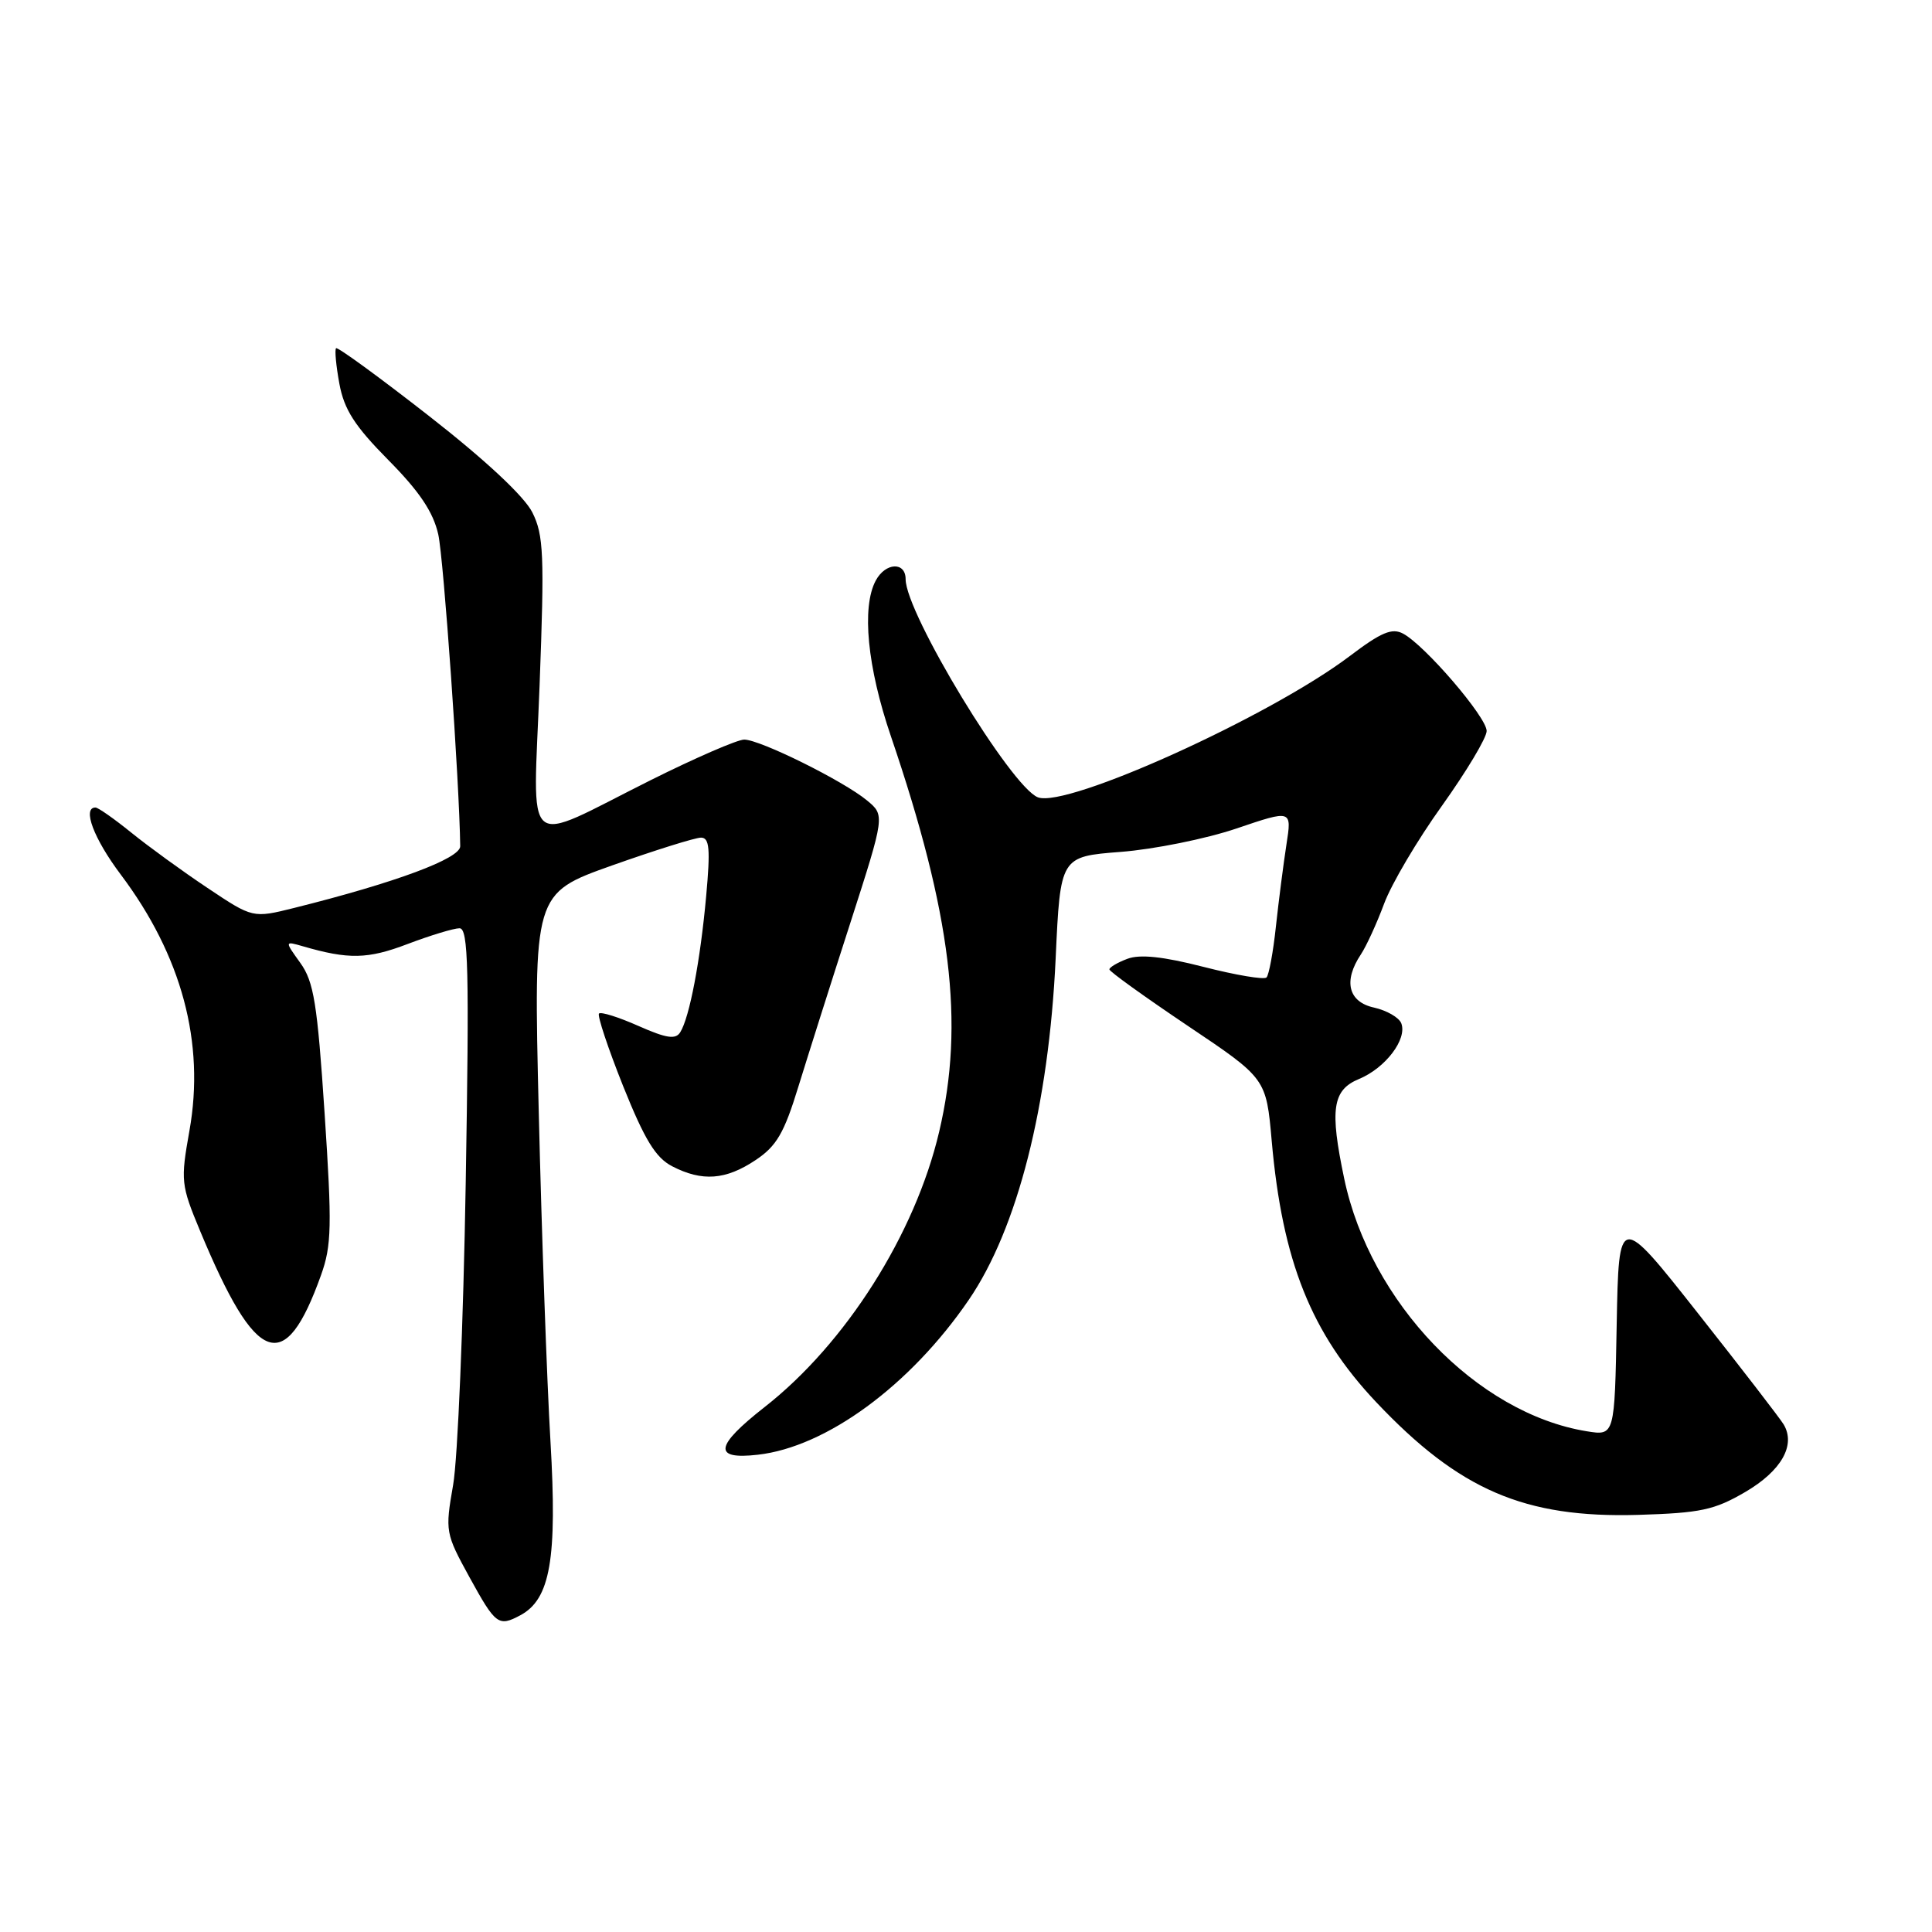 <?xml version="1.0" encoding="UTF-8" standalone="no"?>
<!DOCTYPE svg PUBLIC "-//W3C//DTD SVG 1.1//EN" "http://www.w3.org/Graphics/SVG/1.1/DTD/svg11.dtd" >
<svg xmlns="http://www.w3.org/2000/svg" xmlns:xlink="http://www.w3.org/1999/xlink" version="1.1" viewBox="0 0 256 256">
 <g >
 <path fill="currentColor"
d=" M 68.95 214.03 C 72.92 211.90 73.85 206.57 72.94 191.00 C 72.47 183.03 71.77 163.42 71.39 147.44 C 70.69 118.38 70.69 118.38 81.09 114.68 C 86.82 112.65 92.12 110.99 92.89 110.99 C 94.01 111.00 94.14 112.47 93.57 118.75 C 92.80 127.27 91.37 134.80 90.14 136.77 C 89.53 137.77 88.32 137.59 84.59 135.94 C 81.98 134.78 79.63 134.04 79.37 134.30 C 79.12 134.55 80.56 138.88 82.57 143.92 C 85.43 151.04 86.87 153.40 89.07 154.54 C 93.04 156.59 96.16 156.36 100.10 153.73 C 102.90 151.87 103.90 150.15 105.79 143.98 C 107.06 139.87 110.15 130.10 112.68 122.27 C 117.26 108.03 117.26 108.03 114.88 106.06 C 111.75 103.47 100.71 98.00 98.61 98.00 C 97.71 98.00 92.14 100.42 86.23 103.37 C 68.96 112.00 70.65 113.45 71.50 90.75 C 72.15 73.54 72.04 70.90 70.54 67.90 C 69.48 65.78 64.35 60.98 56.87 55.14 C 50.28 49.99 44.73 45.94 44.53 46.14 C 44.33 46.34 44.53 48.46 44.97 50.85 C 45.60 54.27 46.99 56.44 51.46 60.96 C 55.58 65.12 57.40 67.84 58.07 70.80 C 58.79 74.01 60.88 103.72 60.98 112.13 C 61.00 113.76 52.42 116.95 39.00 120.30 C 33.50 121.67 33.50 121.67 27.50 117.66 C 24.20 115.46 19.65 112.15 17.40 110.33 C 15.14 108.50 13.00 107.00 12.65 107.00 C 10.87 107.00 12.42 111.12 15.99 115.87 C 24.09 126.64 27.18 138.18 25.10 149.83 C 23.92 156.46 23.97 157.00 26.52 163.12 C 33.96 181.00 37.73 182.38 42.53 168.98 C 43.95 165.03 44.00 162.47 43.01 147.50 C 42.05 132.97 41.58 130.08 39.80 127.60 C 37.71 124.69 37.71 124.69 40.11 125.38 C 46.20 127.15 48.72 127.10 54.00 125.09 C 57.03 123.94 60.13 123.00 60.89 123.00 C 62.06 123.00 62.19 128.33 61.71 156.75 C 61.40 175.31 60.65 193.32 60.04 196.77 C 58.97 202.91 59.02 203.18 62.22 209.01 C 65.68 215.30 66.05 215.58 68.95 214.03 Z  M 231.27 197.69 C 236.05 194.89 237.98 191.48 236.34 188.74 C 235.88 187.97 230.78 181.35 225.00 174.03 C 214.50 160.72 214.50 160.72 214.22 175.49 C 213.95 190.25 213.95 190.25 210.25 189.65 C 195.70 187.29 181.56 172.57 178.12 156.20 C 176.18 146.98 176.55 144.43 180.08 142.97 C 183.58 141.52 186.48 137.70 185.68 135.60 C 185.38 134.82 183.75 133.89 182.07 133.51 C 178.65 132.77 177.97 129.99 180.32 126.47 C 181.04 125.39 182.43 122.36 183.40 119.75 C 184.37 117.13 187.83 111.28 191.08 106.75 C 194.32 102.21 196.99 97.76 196.99 96.86 C 197.00 95.04 188.82 85.51 185.92 83.96 C 184.45 83.17 183.01 83.78 178.84 86.94 C 168.27 94.93 141.37 107.12 137.53 105.65 C 133.98 104.29 120.00 81.25 120.00 76.75 C 120.00 74.40 117.33 74.52 116.04 76.93 C 114.15 80.46 114.92 88.39 118.05 97.56 C 126.07 121.13 127.84 135.58 124.44 149.98 C 121.25 163.54 112.06 178.03 101.32 186.44 C 94.70 191.63 94.44 193.44 100.41 192.76 C 109.49 191.74 120.61 183.58 128.36 172.25 C 134.82 162.81 138.97 146.49 139.88 127.00 C 140.50 113.50 140.50 113.50 148.50 112.88 C 152.90 112.54 159.80 111.15 163.84 109.78 C 171.18 107.29 171.18 107.29 170.46 111.90 C 170.07 114.43 169.44 119.30 169.07 122.71 C 168.71 126.13 168.14 129.19 167.82 129.52 C 167.49 129.84 163.75 129.21 159.49 128.12 C 154.11 126.74 151.03 126.42 149.38 127.05 C 148.07 127.54 147.00 128.18 147.00 128.45 C 147.00 128.73 151.68 132.09 157.39 135.93 C 167.78 142.90 167.78 142.90 168.51 151.20 C 169.92 167.12 173.73 176.66 182.35 185.79 C 193.36 197.44 202.00 201.16 217.03 200.73 C 225.35 200.48 227.16 200.09 231.27 197.69 Z "/>
</g>
</svg>